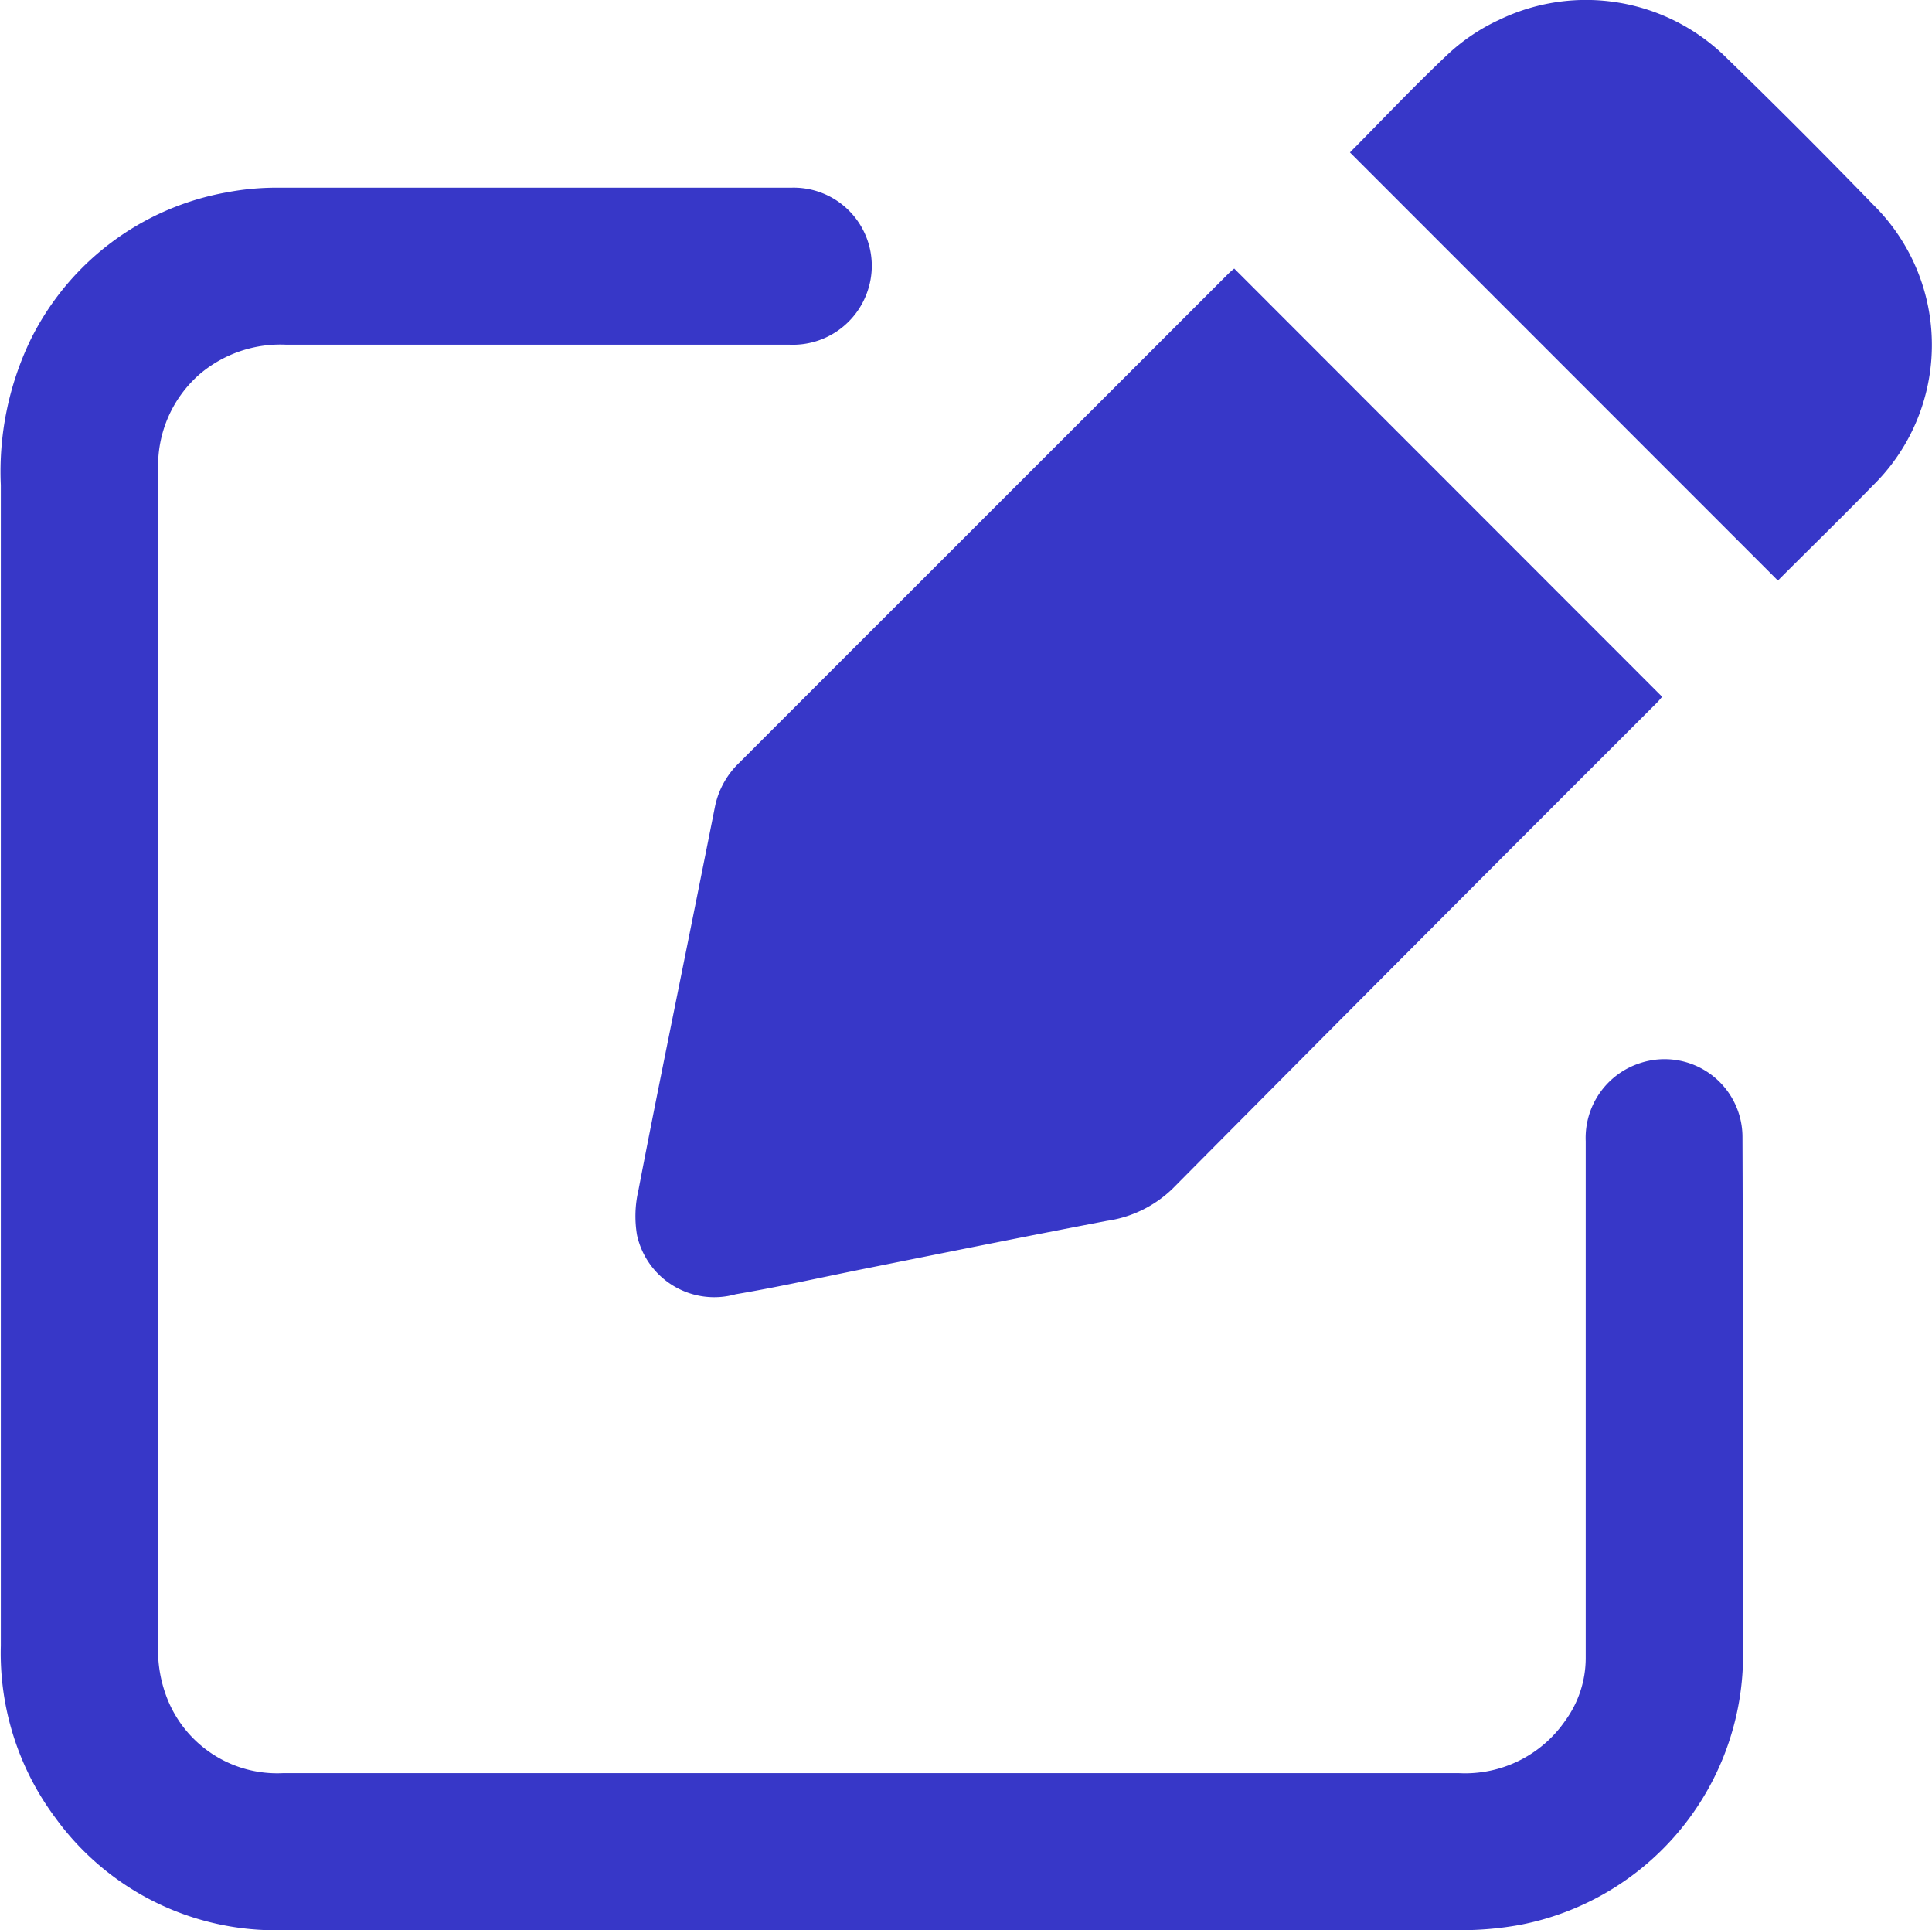 <svg xmlns="http://www.w3.org/2000/svg" width="16.341" height="16.322" viewBox="0 0 16.341 16.322"><defs><style>.a{fill:#3737c8;}</style></defs><g transform="translate(-676.622 406.808)"><path class="a" d="M691.36-391.21a.659.659,0,0,0-.865-.63.665.665,0,0,0-.461.661c0,.5,0,1.006,0,1.509q0,1.434,0,2.868a.9.9,0,0,1-.172.522,1.029,1.029,0,0,1-.9.445q-3.434,0-6.867,0-1.54,0-3.08,0a1,1,0,0,1-.966-.6,1.123,1.123,0,0,1-.089-.5q0-3.736,0-7.472c0-.814,0-1.629,0-2.444a1.027,1.027,0,0,1,.358-.821,1.056,1.056,0,0,1,.727-.243c1.129,0,2.258,0,3.386,0,.291,0,.582,0,.872,0a.667.667,0,0,0,.66-.462.661.661,0,0,0-.646-.866q-2.173,0-4.345,0a2.256,2.256,0,0,0-.429.039,2.3,2.3,0,0,0-1.668,1.259,2.566,2.566,0,0,0-.246,1.218c0,1.679,0,3.358,0,5.037q0,2.389,0,4.777a2.326,2.326,0,0,0,.461,1.455,2.3,2.3,0,0,0,1.924.951H684q2.487,0,4.974,0a2.775,2.775,0,0,0,.5-.044,2.326,2.326,0,0,0,1.891-2.256c0-.49,0-.979,0-1.469C691.362-389.256,691.364-390.233,691.36-391.21Z" transform="translate(0 -5.978)"/><path class="a" d="M702.955-391.429q-.13.654-.262,1.308c-.13.646-.262,1.292-.386,1.939a.964.964,0,0,0-.012.38.669.669,0,0,0,.835.5c.374-.063.744-.147,1.116-.221.675-.135,1.349-.271,2.025-.4a1,1,0,0,0,.552-.27q2.044-2.06,4.1-4.113a.628.628,0,0,0,.042-.049l-3.619-3.621c-.014.012-.034.028-.052.046l-4.133,4.132A.711.711,0,0,0,702.955-391.429Z" transform="translate(-20.285 -8.561)"/><path class="a" d="M735.572-405.078q-.61-.629-1.238-1.239a1.688,1.688,0,0,0-1.926-.323,1.647,1.647,0,0,0-.422.281c-.29.272-.563.562-.839.84l3.618,3.619c.005,0,.016-.013.025-.022.259-.259.522-.515.778-.778A1.666,1.666,0,0,0,735.572-405.078Z" transform="translate(-43.107 0)"/></g></svg>